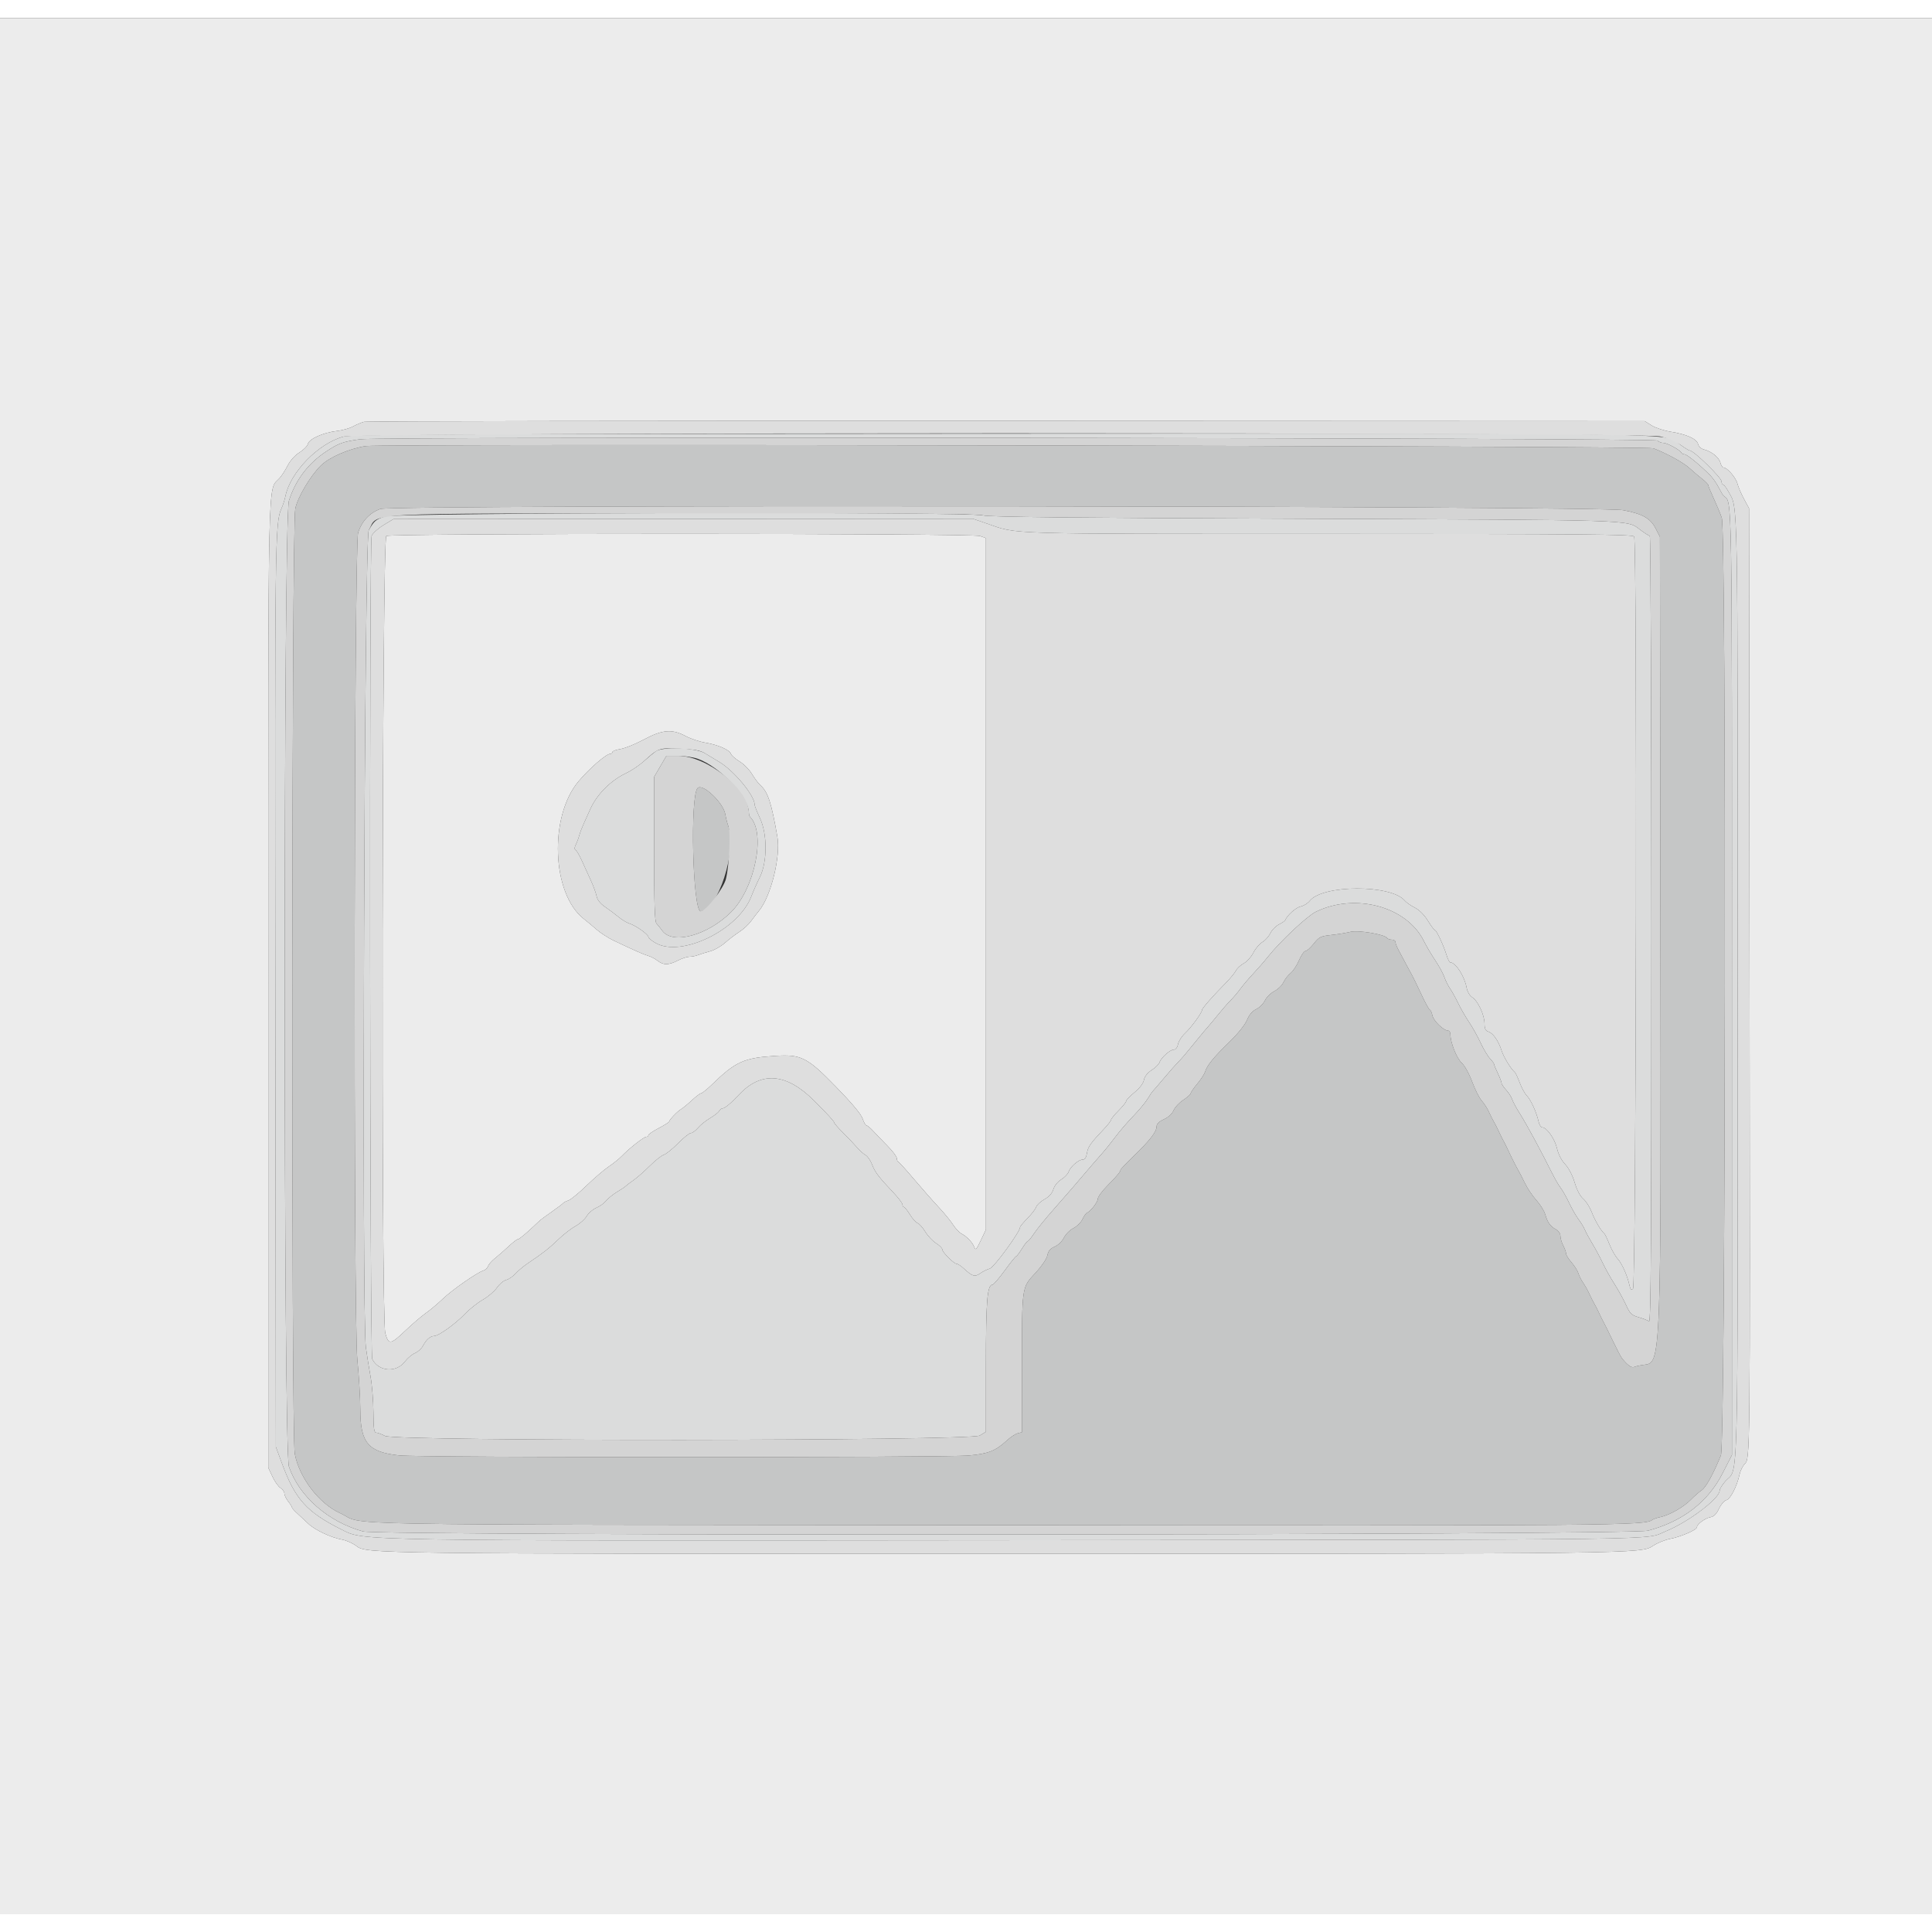 <svg id="svg" version="1.1" xmlns="http://www.w3.org/2000/svg" xmlns:xlink="http://www.w3.org/1999/xlink" width="60px" height="60px" viewBox="0, 0, 400,392.453"><rect x="0" y="0" width="400" height="392.453" fill="#333333" stroke="none"/><g id="svgg"><path id="path0" d="M75.761 88.575 C 72.293 89.104,68.128 90.912,66.403 92.637 C 64.176 94.864,61.567 99.292,61.131 101.587 C 60.384 105.508,60.289 293.318,61.031 297.230 C 61.969 302.174,66.055 307.529,70.387 309.494 C 76.183 312.122,62.004 311.861,206.281 311.997 C 335.684 312.119,340.555 312.080,342.100 310.893 C 342.316 310.727,343.067 310.468,343.769 310.318 C 345.669 309.912,348.602 308.240,350.077 306.721 C 350.794 305.983,351.797 305.106,352.306 304.773 C 353.183 304.198,354.690 301.466,356.294 297.547 C 357.266 295.172,357.442 106.236,356.475 103.435 C 356.177 102.571,355.426 100.768,354.807 99.428 C 354.187 98.087,353.678 96.851,353.677 96.680 C 353.675 96.509,353.110 95.927,352.422 95.388 C 351.733 94.848,350.561 93.851,349.816 93.173 C 348.495 91.970,345.065 90.084,342.296 89.037 C 341.011 88.552,78.893 88.096,75.761 88.575 M336.068 101.854 C 340.039 102.602,341.690 103.525,342.758 105.594 L 343.670 107.360 343.780 187.046 C 343.907 279.170,343.937 278.364,340.334 278.803 C 339.578 278.895,338.689 279.091,338.357 279.240 C 337.800 279.489,336.957 278.896,335.808 277.448 C 335.585 277.167,334.728 275.525,333.903 273.798 C 333.078 272.071,332.250 270.393,332.061 270.069 C 331.873 269.745,331.435 268.862,331.087 268.106 C 330.739 267.350,330.289 266.467,330.087 266.143 C 329.885 265.819,329.438 264.936,329.093 264.181 C 328.749 263.425,328.158 262.365,327.779 261.825 C 327.400 261.286,326.955 260.402,326.790 259.863 C 326.624 259.323,325.983 258.301,325.364 257.592 C 324.746 256.883,324.239 256.064,324.239 255.772 C 324.239 255.480,323.976 254.736,323.653 254.117 C 323.331 253.499,323.066 252.602,323.064 252.124 C 323.063 251.625,322.685 251.054,322.179 250.784 C 320.995 250.153,320.405 249.341,319.935 247.694 C 319.719 246.938,318.899 245.613,318.112 244.750 C 317.326 243.886,316.255 242.296,315.733 241.217 C 315.211 240.137,314.620 238.989,314.419 238.665 C 314.048 238.066,312.873 235.731,312.049 233.955 C 311.799 233.415,311.441 232.709,311.254 232.385 C 311.068 232.061,310.630 231.178,310.282 230.422 C 309.935 229.666,309.485 228.783,309.282 228.459 C 309.080 228.135,308.637 227.252,308.297 226.497 C 307.958 225.741,307.278 224.681,306.787 224.141 C 306.297 223.602,305.403 221.835,304.801 220.216 C 304.177 218.536,303.246 216.850,302.633 216.290 C 301.593 215.341,300.294 212.084,300.294 210.427 C 300.294 209.982,300.090 209.617,299.841 209.617 C 298.897 209.617,296.818 207.625,296.566 206.482 C 296.423 205.831,296.184 205.299,296.034 205.299 C 295.884 205.299,295.084 203.842,294.255 202.061 C 293.427 200.280,292.593 198.557,292.401 198.234 C 292.210 197.910,291.636 196.850,291.127 195.878 C 290.617 194.907,289.911 193.582,289.558 192.934 C 289.204 192.287,288.914 191.536,288.913 191.266 C 288.912 190.996,288.568 190.775,288.149 190.775 C 287.730 190.775,287.289 190.616,287.169 190.422 C 286.711 189.681,281.178 188.751,279.612 189.152 C 278.789 189.363,277.013 189.655,275.665 189.801 C 273.418 190.045,273.114 190.194,272.001 191.599 C 271.334 192.441,270.559 193.131,270.280 193.131 C 270.001 193.131,269.399 194.000,268.941 195.063 C 268.484 196.126,267.697 197.320,267.193 197.717 C 266.689 198.114,266.025 198.966,265.719 199.612 C 265.412 200.257,264.561 201.084,263.829 201.450 C 263.096 201.816,262.227 202.673,261.897 203.354 C 261.567 204.035,260.750 204.852,260.082 205.171 C 259.274 205.557,258.636 206.308,258.178 207.416 C 257.758 208.431,256.307 210.231,254.456 212.032 C 251.212 215.189,249.932 216.768,249.492 218.154 C 249.340 218.631,248.609 219.748,247.866 220.637 C 247.124 221.526,246.516 222.410,246.516 222.603 C 246.516 222.795,245.826 223.409,244.982 223.968 C 244.138 224.526,243.236 225.495,242.976 226.121 C 242.686 226.822,241.924 227.526,240.988 227.957 C 239.954 228.433,239.467 228.913,239.461 229.463 C 239.447 230.563,238.082 232.326,234.778 235.515 C 233.246 236.993,231.992 238.315,231.992 238.451 C 231.992 238.817,231.230 239.726,229.146 241.847 C 228.121 242.890,227.282 244.061,227.282 244.447 C 227.282 245.116,225.759 247.066,225.008 247.360 C 224.814 247.436,224.407 248.027,224.104 248.675 C 223.800 249.323,222.963 250.147,222.243 250.506 C 221.523 250.866,220.640 251.749,220.281 252.469 C 219.909 253.213,219.079 254.020,218.356 254.338 C 217.430 254.745,217.023 255.227,216.857 256.112 C 216.721 256.838,215.712 258.325,214.352 259.803 C 211.507 262.897,211.588 262.318,211.583 279.545 L 211.580 292.751 210.697 292.982 C 210.211 293.110,209.188 293.791,208.423 294.497 C 206.121 296.620,204.617 297.211,200.589 297.575 C 195.509 298.033,87.071 298.021,82.703 297.561 C 76.247 296.882,74.615 294.983,74.597 288.126 C 74.590 285.643,74.313 280.962,73.980 277.723 C 73.149 269.623,73.304 109.182,74.145 106.514 C 74.891 104.149,76.517 102.409,78.742 101.597 C 81.215 100.693,331.232 100.944,336.068 101.854 M144.441 159.386 C 142.824 161.003,143.414 184.887,145.070 184.887 C 148.553 184.887,152.668 172.223,150.793 167.271 C 150.578 166.705,150.298 165.606,150.170 164.828 C 149.777 162.438,145.475 158.352,144.441 159.386 " stroke="none" fill="#c5c6c6" fill-rule="evenodd"></path><path id="path1" d="M71.112 86.627 C 65.932 88.013,60.093 94.004,59.092 98.962 C 58.944 99.695,58.577 100.838,58.277 101.501 C 56.933 104.477,56.897 107.313,57.007 201.963 L 57.115 295.780 58.380 299.213 C 61.121 306.656,63.492 309.287,70.713 312.902 C 75.494 315.296,71.652 315.235,210.899 315.110 C 349.926 314.984,340.300 315.116,344.848 313.272 C 349.542 311.368,356.035 306.469,356.035 304.830 C 356.035 304.510,356.557 303.653,357.195 302.926 C 359.991 299.742,359.764 308.775,359.764 200.589 C 359.764 96.443,359.862 101.700,357.869 98.037 C 357.429 97.228,356.924 96.565,356.748 96.565 C 356.572 96.565,356.428 96.274,356.428 95.918 C 356.428 95.130,350.656 89.500,349.849 89.500 C 349.666 89.500,348.813 88.982,347.954 88.350 C 344.472 85.790,354.846 85.962,207.140 86.016 C 92.395 86.059,72.909 86.147,71.112 86.627 M343.140 87.439 C 343.410 87.709,343.972 87.929,344.389 87.929 C 345.169 87.929,347.886 89.418,348.119 89.973 C 348.191 90.145,348.482 90.285,348.766 90.285 C 349.255 90.285,351.898 92.448,354.060 94.620 C 354.606 95.169,355.407 96.317,355.839 97.171 C 356.271 98.025,356.745 98.816,356.892 98.927 C 358.654 100.263,358.587 96.236,358.587 200.244 L 358.587 297.445 356.638 301.268 C 353.616 307.197,348.375 311.225,341.195 313.137 C 337.624 314.088,78.605 314.243,75.172 313.296 C 67.946 311.304,61.968 306.086,59.825 299.902 C 58.658 296.532,58.653 103.602,59.820 99.904 C 61.160 95.660,63.805 92.156,67.508 89.719 C 70.173 87.965,70.988 87.671,74.583 87.165 C 78.537 86.609,342.579 86.878,343.140 87.439 M79.689 103.159 C 77.736 103.830,77.483 104.045,76.349 106.004 C 75.440 107.574,74.869 268.756,75.749 275.172 C 75.972 276.791,76.409 279.529,76.721 281.256 C 77.034 282.983,77.298 286.295,77.310 288.616 C 77.326 291.881,77.450 292.836,77.859 292.836 C 78.150 292.836,78.989 293.145,79.724 293.523 C 81.936 294.660,200.961 294.579,202.846 293.438 L 204.122 292.667 204.122 279.006 C 204.122 265.515,204.389 262.238,205.493 262.207 C 205.710 262.201,206.850 260.876,208.026 259.263 C 209.201 257.650,210.264 256.330,210.386 256.330 C 210.509 256.330,211.046 255.623,211.580 254.760 C 212.114 253.896,212.662 253.189,212.798 253.189 C 212.934 253.189,213.524 252.466,214.109 251.583 C 214.694 250.699,216.528 248.444,218.185 246.571 C 220.843 243.567,222.868 241.223,226.144 237.359 C 226.662 236.748,227.588 235.688,228.202 235.004 C 228.816 234.319,230.044 232.791,230.930 231.609 C 231.816 230.426,233.488 228.483,234.646 227.291 C 235.805 226.098,237.129 224.504,237.590 223.749 C 238.051 222.993,238.525 222.287,238.645 222.179 C 238.764 222.071,239.827 220.834,241.006 219.431 C 242.186 218.027,243.511 216.524,243.950 216.091 C 244.713 215.339,245.452 214.465,248.227 211.039 C 248.905 210.202,249.725 209.228,250.049 208.875 C 250.373 208.523,251.344 207.356,252.208 206.283 C 253.072 205.211,254.228 203.888,254.779 203.344 C 255.329 202.800,256.244 201.721,256.811 200.946 C 257.379 200.171,258.579 198.758,259.478 197.806 C 260.377 196.854,261.746 195.280,262.520 194.308 C 265.077 191.100,270.632 185.883,272.426 185.005 C 280.565 181.020,291.239 183.895,294.778 191.025 C 295.299 192.075,296.375 193.906,297.170 195.093 C 297.964 196.281,298.809 197.834,299.047 198.545 C 299.286 199.257,299.813 200.316,300.219 200.901 C 300.625 201.485,301.379 202.846,301.895 203.925 C 302.412 205.005,303.428 206.771,304.155 207.851 C 304.881 208.930,305.965 210.873,306.563 212.169 C 307.162 213.464,308.027 214.914,308.487 215.391 C 308.947 215.868,309.329 216.398,309.336 216.568 C 309.344 216.739,309.691 217.586,310.108 218.449 C 310.525 219.313,310.872 220.215,310.880 220.453 C 310.887 220.691,311.321 221.348,311.844 221.912 C 312.367 222.477,312.921 223.342,313.076 223.834 C 313.231 224.327,313.948 225.656,314.670 226.788 C 316.002 228.877,319.093 234.583,321.210 238.862 C 321.851 240.157,322.702 241.633,323.102 242.142 C 323.502 242.651,324.301 244.064,324.876 245.282 C 325.452 246.501,326.327 248.028,326.821 248.677 C 327.314 249.326,327.902 250.297,328.127 250.836 C 328.351 251.375,329.067 252.699,329.717 253.778 C 330.367 254.858,331.324 256.647,331.844 257.753 C 332.364 258.860,333.441 260.784,334.237 262.029 C 335.033 263.274,336.115 265.232,336.640 266.381 C 337.485 268.228,337.788 268.525,339.259 268.946 C 340.174 269.207,341.143 269.588,341.413 269.793 C 341.805 270.090,341.904 253.801,341.904 188.664 C 341.904 143.718,341.753 107.164,341.568 107.164 C 341.383 107.164,340.456 106.573,339.507 105.852 C 336.834 103.818,339.063 103.889,270.265 103.634 C 222.191 103.456,204.691 103.272,203.533 102.933 C 200.851 102.146,82.003 102.363,79.689 103.159 M204.252 104.598 C 210.919 106.889,206.677 106.759,275.026 106.766 C 327.570 106.770,337.955 106.859,338.326 107.306 C 338.983 108.098,338.758 262.380,338.098 263.040 C 337.735 263.404,337.572 263.254,337.375 262.373 C 336.903 260.261,335.824 257.837,334.912 256.838 C 334.413 256.292,333.649 254.940,333.213 253.834 C 332.777 252.728,332.302 251.733,332.157 251.623 C 331.507 251.129,330.198 248.906,329.546 247.188 C 329.153 246.155,328.369 244.918,327.804 244.441 C 327.155 243.893,326.495 242.644,326.017 241.063 C 325.557 239.540,324.779 238.044,324.037 237.258 C 323.274 236.449,322.642 235.217,322.357 233.983 C 321.902 232.008,320.233 229.637,319.299 229.637 C 319.028 229.637,318.682 229.070,318.529 228.377 C 318.117 226.500,316.927 223.894,316.107 223.074 C 315.709 222.677,315.052 221.473,314.646 220.400 C 314.241 219.327,313.795 218.361,313.656 218.253 C 312.884 217.654,311.316 215.098,310.887 213.739 C 310.255 211.737,309.126 210.125,308.135 209.810 C 307.559 209.627,307.360 209.214,307.360 208.195 C 307.360 206.408,306.022 203.507,304.841 202.733 C 304.271 202.359,303.802 201.561,303.638 200.682 C 303.188 198.286,301.370 195.486,300.265 195.486 C 300.099 195.486,299.759 194.823,299.510 194.014 C 298.882 191.970,297.416 188.813,297.095 188.813 C 296.949 188.813,296.289 187.936,295.630 186.864 C 294.875 185.637,293.872 184.631,292.920 184.145 C 292.090 183.721,291.159 183.072,290.853 182.703 C 288.048 179.323,273.827 179.358,271.158 182.751 C 270.770 183.245,269.929 183.764,269.289 183.905 C 268.304 184.121,266.552 185.668,266.083 186.737 C 266.008 186.907,265.417 187.313,264.769 187.639 C 264.122 187.965,263.327 188.782,263.003 189.453 C 262.679 190.125,261.939 190.948,261.359 191.281 C 260.779 191.615,259.938 192.606,259.491 193.483 C 259.043 194.360,258.154 195.347,257.515 195.678 C 256.876 196.009,256.151 196.675,255.903 197.158 C 255.656 197.642,254.758 198.744,253.908 199.607 C 251.095 202.466,248.871 204.990,248.871 205.324 C 248.871 205.890,246.619 208.976,245.342 210.160 C 244.670 210.783,244.019 211.799,243.895 212.417 C 243.758 213.106,243.421 213.543,243.028 213.543 C 242.254 213.543,240.386 215.207,240.068 216.180 C 239.942 216.565,239.217 217.282,238.455 217.774 C 237.562 218.352,236.989 219.079,236.839 219.826 C 236.695 220.548,235.960 221.515,234.889 222.393 C 233.943 223.167,233.170 223.973,233.170 224.183 C 233.170 224.393,232.463 225.278,231.600 226.150 C 230.736 227.023,230.029 227.892,230.029 228.081 C 230.029 228.271,229.367 229.124,228.557 229.977 C 225.768 232.917,225.256 233.644,225.040 234.975 C 224.892 235.890,224.612 236.310,224.151 236.310 C 223.301 236.310,221.561 237.829,221.228 238.862 C 221.089 239.293,220.407 240.001,219.712 240.434 C 218.973 240.894,218.298 241.735,218.083 242.463 C 217.840 243.287,217.220 243.984,216.241 244.534 C 215.429 244.990,214.656 245.708,214.522 246.130 C 214.388 246.551,213.583 247.598,212.733 248.457 C 211.883 249.316,211.187 250.155,211.187 250.323 C 211.187 251.268,205.788 258.649,204.931 258.876 C 204.404 259.016,203.515 259.456,202.956 259.854 C 201.832 260.655,201.324 260.506,199.548 258.861 C 198.978 258.332,198.325 257.900,198.097 257.900 C 197.514 257.900,195.093 255.491,195.093 254.911 C 195.093 254.647,194.519 254.074,193.817 253.637 C 193.116 253.200,192.102 252.125,191.564 251.246 C 191.026 250.368,190.310 249.562,189.973 249.455 C 189.636 249.348,188.928 248.559,188.400 247.703 C 187.871 246.846,187.306 246.140,187.144 246.134 C 186.982 246.128,186.850 245.898,186.850 245.623 C 186.850 245.348,186.011 244.238,184.985 243.156 C 181.905 239.906,181.165 238.934,180.559 237.334 C 180.241 236.494,179.627 235.611,179.195 235.372 C 178.763 235.132,177.969 234.419,177.429 233.786 C 176.889 233.154,175.608 231.805,174.583 230.790 C 173.557 229.774,172.718 228.810,172.718 228.648 C 172.718 228.407,171.337 226.902,168.597 224.158 C 162.827 218.381,157.649 217.945,153.025 222.845 C 151.279 224.695,150.055 225.711,149.573 225.711 C 149.371 225.711,149.064 225.958,148.891 226.260 C 148.718 226.561,147.870 227.221,147.007 227.727 C 146.143 228.232,145.024 229.133,144.519 229.730 C 144.014 230.326,143.347 230.815,143.038 230.815 C 142.728 230.815,141.541 231.763,140.400 232.923 C 139.259 234.083,137.926 235.159,137.438 235.313 C 136.951 235.468,135.636 236.508,134.517 237.625 C 133.398 238.742,131.865 240.087,131.109 240.614 C 130.353 241.141,129.647 241.678,129.539 241.808 C 129.431 241.937,128.636 242.470,127.772 242.991 C 126.909 243.513,125.877 244.347,125.479 244.845 C 125.081 245.343,124.174 245.994,123.463 246.291 C 122.752 246.588,121.857 247.362,121.474 248.010 C 121.091 248.659,120.055 249.584,119.172 250.065 C 118.289 250.546,116.683 251.790,115.604 252.829 C 113.657 254.702,112.351 255.726,109.323 257.749 C 108.459 258.326,107.307 259.289,106.763 259.889 C 106.219 260.489,105.333 261.091,104.795 261.226 C 104.256 261.361,103.398 262.081,102.888 262.826 C 102.377 263.571,101.055 264.700,99.949 265.333 C 98.844 265.967,97.156 267.309,96.200 268.315 C 94.279 270.334,90.823 272.810,89.897 272.829 C 89.086 272.846,88.232 273.592,87.582 274.851 C 87.284 275.431,86.540 276.112,85.929 276.365 C 85.319 276.618,84.363 277.422,83.807 278.152 C 82.016 280.499,78.352 280.199,77.069 277.601 C 76.565 276.579,76.442 108.360,76.945 107.164 C 77.171 106.624,78.278 105.624,79.405 104.941 L 81.452 103.700 141.445 103.666 L 201.438 103.631 204.252 104.598 M135.819 151.755 C 135.280 152.133,134.107 153.104,133.213 153.913 C 132.320 154.721,130.640 155.831,129.481 156.379 C 126.458 157.809,123.546 160.749,122.239 163.690 C 121.903 164.446,121.305 165.770,120.909 166.634 C 120.514 167.498,120.075 168.646,119.933 169.185 C 119.792 169.725,119.474 170.576,119.228 171.076 C 118.911 171.720,118.903 172.063,119.202 172.253 C 119.435 172.401,120.017 173.405,120.496 174.485 C 120.976 175.564,121.797 177.372,122.322 178.502 C 122.846 179.632,123.383 181.095,123.514 181.752 C 123.675 182.556,124.264 183.297,125.313 184.015 C 126.170 184.603,127.428 185.545,128.107 186.110 C 128.787 186.675,129.784 187.272,130.324 187.438 C 131.624 187.837,134.230 189.684,134.241 190.212 C 134.245 190.442,134.936 191.017,135.775 191.488 C 141.121 194.493,152.916 188.737,155.542 181.841 C 155.932 180.818,156.732 179.009,157.321 177.821 C 158.897 174.641,158.892 168.865,157.311 165.544 C 156.717 164.296,156.232 163.057,156.232 162.790 C 156.232 160.955,152.040 155.876,149.004 154.032 C 147.974 153.407,146.574 152.559,145.892 152.149 C 144.063 151.049,137.208 150.780,135.819 151.755 M144.406 153.308 C 149.023 154.916,155.030 161.237,155.050 164.508 C 155.052 164.850,155.168 165.244,155.308 165.383 C 158.593 168.668,156.309 180.116,151.388 185.037 C 146.536 189.889,139.251 191.874,137.119 188.924 C 136.728 188.383,136.187 187.708,135.918 187.423 C 135.543 187.028,135.427 183.386,135.427 171.993 L 135.427 157.079 136.703 154.897 L 137.978 152.714 140.334 152.712 C 141.629 152.711,143.462 152.979,144.406 153.308 " stroke="none" fill="#dbdcdc" fill-rule="evenodd"></path><path id="path2" d="M0.000 196.271 L 0.000 392.542 200.000 392.542 L 400.000 392.542 400.000 196.271 L 400.000 0.000 200.000 0.000 L 0.000 0.000 0.000 196.271 M341.962 84.314 C 342.750 84.808,344.517 85.391,345.888 85.610 C 349.187 86.135,351.295 87.087,351.568 88.173 C 351.696 88.682,352.206 89.145,352.807 89.295 C 354.365 89.686,355.920 90.949,356.195 92.047 C 356.331 92.589,356.630 93.032,356.858 93.032 C 357.600 93.032,359.427 95.163,359.720 96.370 C 359.877 97.017,360.481 98.430,361.062 99.509 L 362.120 101.472 362.232 198.822 C 362.349 300.098,362.369 298.097,361.179 299.375 C 360.775 299.809,360.314 300.767,360.154 301.505 C 359.623 303.952,358.268 306.591,357.428 306.809 C 356.986 306.925,356.297 307.722,355.896 308.581 C 355.365 309.723,354.869 310.204,354.059 310.366 C 352.943 310.589,351.325 311.814,351.325 312.435 C 351.325 312.955,347.945 314.417,345.810 314.822 C 344.752 315.023,343.175 315.657,342.306 316.232 C 339.747 317.926,340.551 317.916,207.655 317.920 C 75.759 317.924,75.914 317.926,73.739 316.275 C 73.016 315.726,71.717 315.149,70.854 314.992 C 68.535 314.571,65.205 313.004,63.824 311.684 C 63.156 311.047,62.125 310.086,61.531 309.550 C 60.937 309.014,60.451 308.462,60.451 308.324 C 60.451 308.186,60.098 307.624,59.666 307.075 C 59.235 306.526,58.881 305.790,58.881 305.439 C 58.881 305.088,58.519 304.575,58.075 304.298 C 57.632 304.021,56.881 302.963,56.407 301.946 L 55.545 300.098 55.545 200.589 C 55.545 90.573,55.381 98.002,57.868 95.235 C 58.317 94.736,59.086 93.545,59.576 92.590 C 60.111 91.548,61.084 90.472,62.007 89.901 C 62.853 89.378,63.639 88.579,63.753 88.126 C 64.013 87.089,66.976 85.770,69.753 85.455 C 70.875 85.328,72.377 84.905,73.090 84.516 C 73.803 84.126,74.828 83.696,75.368 83.558 C 75.908 83.421,135.790 83.333,208.440 83.362 L 340.530 83.415 341.962 84.314 M79.980 107.195 C 79.103 107.706,78.892 268.949,79.764 272.210 C 80.430 274.700,80.847 274.656,83.870 271.773 C 85.347 270.365,87.271 268.714,88.146 268.105 C 89.020 267.496,90.610 266.163,91.679 265.141 C 93.658 263.249,98.747 259.703,100.097 259.274 C 100.507 259.144,100.938 258.737,101.055 258.370 C 101.171 258.003,101.824 257.261,102.506 256.722 C 103.188 256.182,104.448 255.079,105.306 254.269 C 106.164 253.459,107.032 252.797,107.234 252.797 C 107.539 252.797,109.203 251.376,111.634 249.041 C 111.874 248.810,113.042 247.943,114.230 247.114 C 115.417 246.286,116.477 245.483,116.585 245.330 C 116.693 245.177,117.176 244.928,117.660 244.778 C 118.143 244.627,119.821 243.258,121.389 241.736 C 122.957 240.214,125.034 238.432,126.006 237.776 C 126.977 237.120,128.214 236.124,128.754 235.562 C 130.285 233.968,133.301 231.600,133.799 231.600 C 134.047 231.600,134.249 231.445,134.249 231.255 C 134.249 231.066,135.220 230.403,136.407 229.783 C 137.594 229.163,138.566 228.549,138.566 228.418 C 138.568 228.069,140.278 226.285,141.008 225.872 C 141.355 225.676,142.353 224.853,143.226 224.043 C 144.099 223.234,144.979 222.571,145.181 222.571 C 145.383 222.571,146.412 221.732,147.468 220.707 C 152.301 216.015,154.022 215.242,160.544 214.835 C 165.895 214.501,167.140 215.137,173.065 221.224 C 176.405 224.655,178.289 226.907,178.595 227.836 C 178.851 228.611,179.212 229.244,179.397 229.244 C 179.583 229.244,180.232 229.786,180.839 230.449 C 181.446 231.111,182.782 232.502,183.808 233.540 C 184.833 234.578,185.672 235.699,185.672 236.032 C 185.672 236.365,185.814 236.696,185.988 236.768 C 186.161 236.840,187.649 238.489,189.293 240.432 C 190.938 242.375,193.197 244.936,194.312 246.124 C 195.428 247.311,196.764 248.937,197.281 249.738 C 197.799 250.538,198.591 251.391,199.043 251.632 C 200.190 252.246,201.359 253.473,201.716 254.439 C 201.976 255.142,202.164 254.948,203.070 253.034 L 204.122 250.813 204.122 179.223 L 204.122 107.633 202.885 107.202 C 201.213 106.619,80.981 106.613,79.980 107.195 M141.931 148.612 C 142.982 149.170,144.787 149.781,145.943 149.969 C 148.559 150.395,151.060 151.473,151.318 152.286 C 151.426 152.624,152.236 153.342,153.120 153.880 C 154.003 154.418,155.155 155.582,155.679 156.468 C 156.202 157.354,156.997 158.410,157.443 158.814 C 158.994 160.217,159.716 162.413,160.945 169.470 C 161.658 173.563,159.614 181.811,157.152 184.779 C 156.754 185.259,156.003 186.234,155.484 186.946 C 154.965 187.658,153.877 188.659,153.067 189.171 C 152.256 189.684,150.922 190.699,150.102 191.429 C 149.282 192.158,147.897 192.945,147.024 193.178 C 146.151 193.411,145.031 193.761,144.535 193.955 C 144.039 194.149,143.237 194.308,142.753 194.308 C 142.270 194.308,141.181 194.661,140.334 195.093 C 138.417 196.071,137.367 196.084,136.167 195.147 C 135.652 194.745,134.789 194.289,134.249 194.134 C 133.297 193.860,131.347 193.000,127.085 190.973 C 125.952 190.434,124.369 189.418,123.567 188.716 C 122.766 188.013,121.558 187.009,120.884 186.485 C 114.227 181.304,113.621 165.268,119.806 157.961 C 122.074 155.282,125.513 152.306,126.341 152.306 C 126.588 152.306,126.791 152.140,126.791 151.938 C 126.791 151.735,127.542 151.452,128.459 151.308 C 129.377 151.164,131.541 150.288,133.268 149.361 C 137.151 147.277,139.104 147.108,141.931 148.612 " stroke="none" fill="#ececec" fill-rule="evenodd"></path><path id="path3" d="M75.368 83.558 C 74.828 83.696,73.803 84.126,73.090 84.516 C 72.377 84.905,70.875 85.328,69.753 85.455 C 66.976 85.770,64.013 87.089,63.753 88.126 C 63.639 88.579,62.853 89.378,62.007 89.901 C 61.084 90.472,60.111 91.548,59.576 92.590 C 59.086 93.545,58.317 94.736,57.868 95.235 C 55.381 98.002,55.545 90.573,55.545 200.589 L 55.545 300.098 56.407 301.946 C 56.881 302.963,57.632 304.021,58.075 304.298 C 58.519 304.575,58.881 305.088,58.881 305.439 C 58.881 305.790,59.235 306.526,59.666 307.075 C 60.098 307.624,60.451 308.186,60.451 308.324 C 60.451 308.462,60.937 309.014,61.531 309.550 C 62.125 310.086,63.156 311.047,63.824 311.684 C 65.205 313.004,68.535 314.571,70.854 314.992 C 71.717 315.149,73.016 315.726,73.739 316.275 C 75.914 317.926,75.759 317.924,207.655 317.920 C 340.551 317.916,339.747 317.926,342.306 316.232 C 343.175 315.657,344.752 315.023,345.810 314.822 C 347.945 314.417,351.325 312.955,351.325 312.435 C 351.325 311.814,352.943 310.589,354.059 310.366 C 354.869 310.204,355.365 309.723,355.896 308.581 C 356.297 307.722,356.986 306.925,357.428 306.809 C 358.268 306.591,359.623 303.952,360.154 301.505 C 360.314 300.767,360.775 299.809,361.179 299.375 C 362.369 298.097,362.349 300.098,362.232 198.822 L 362.120 101.472 361.062 99.509 C 360.481 98.430,359.877 97.017,359.720 96.370 C 359.427 95.163,357.600 93.032,356.858 93.032 C 356.630 93.032,356.331 92.589,356.195 92.047 C 355.920 90.949,354.365 89.686,352.807 89.295 C 352.206 89.145,351.696 88.682,351.568 88.173 C 351.295 87.087,349.187 86.135,345.888 85.610 C 344.517 85.391,342.750 84.808,341.962 84.314 L 340.530 83.415 208.440 83.362 C 135.790 83.333,75.908 83.421,75.368 83.558 M343.730 86.584 C 345.286 86.944,347.040 87.678,347.954 88.350 C 348.813 88.982,349.666 89.500,349.849 89.500 C 350.656 89.500,356.428 95.130,356.428 95.918 C 356.428 96.274,356.572 96.565,356.748 96.565 C 356.924 96.565,357.429 97.228,357.869 98.037 C 359.862 101.700,359.764 96.443,359.764 200.589 C 359.764 308.775,359.991 299.742,357.195 302.926 C 356.557 303.653,356.035 304.510,356.035 304.830 C 356.035 306.469,349.542 311.368,344.848 313.272 C 340.300 315.116,349.926 314.984,210.899 315.110 C 71.652 315.235,75.494 315.296,70.713 312.902 C 63.492 309.287,61.121 306.656,58.380 299.213 L 57.115 295.780 57.007 201.963 C 56.897 107.313,56.933 104.477,58.277 101.501 C 58.577 100.838,58.944 99.695,59.092 98.962 C 60.093 94.004,65.932 88.013,71.112 86.627 C 74.455 85.733,339.879 85.690,343.730 86.584 M79.405 104.941 C 78.278 105.624,77.171 106.624,76.945 107.164 C 76.442 108.360,76.565 276.579,77.069 277.601 C 78.352 280.199,82.016 280.499,83.807 278.152 C 84.363 277.422,85.319 276.618,85.929 276.365 C 86.540 276.112,87.284 275.431,87.582 274.851 C 88.232 273.592,89.086 272.846,89.897 272.829 C 90.823 272.810,94.279 270.334,96.200 268.315 C 97.156 267.309,98.844 265.967,99.949 265.333 C 101.055 264.700,102.377 263.571,102.888 262.826 C 103.398 262.081,104.256 261.361,104.795 261.226 C 105.333 261.091,106.219 260.489,106.763 259.889 C 107.307 259.289,108.459 258.326,109.323 257.749 C 112.351 255.726,113.657 254.702,115.604 252.829 C 116.683 251.790,118.289 250.546,119.172 250.065 C 120.055 249.584,121.091 248.659,121.474 248.010 C 121.857 247.362,122.752 246.588,123.463 246.291 C 124.174 245.994,125.081 245.343,125.479 244.845 C 125.877 244.347,126.909 243.513,127.772 242.991 C 128.636 242.470,129.431 241.937,129.539 241.808 C 129.647 241.678,130.353 241.141,131.109 240.614 C 131.865 240.087,133.398 238.742,134.517 237.625 C 135.636 236.508,136.951 235.468,137.438 235.313 C 137.926 235.159,139.259 234.083,140.400 232.923 C 141.541 231.763,142.728 230.815,143.038 230.815 C 143.347 230.815,144.014 230.326,144.519 229.730 C 145.024 229.133,146.143 228.232,147.007 227.727 C 147.870 227.221,148.718 226.561,148.891 226.260 C 149.064 225.958,149.371 225.711,149.573 225.711 C 150.055 225.711,151.279 224.695,153.025 222.845 C 157.649 217.945,162.827 218.381,168.597 224.158 C 171.337 226.902,172.718 228.407,172.718 228.648 C 172.718 228.810,173.557 229.774,174.583 230.790 C 175.608 231.805,176.889 233.154,177.429 233.786 C 177.969 234.419,178.763 235.132,179.195 235.372 C 179.627 235.611,180.241 236.494,180.559 237.334 C 181.165 238.934,181.905 239.906,184.985 243.156 C 186.011 244.238,186.850 245.348,186.850 245.623 C 186.850 245.898,186.982 246.128,187.144 246.134 C 187.306 246.140,187.871 246.846,188.400 247.703 C 188.928 248.559,189.636 249.348,189.973 249.455 C 190.310 249.562,191.026 250.368,191.564 251.246 C 192.102 252.125,193.116 253.200,193.817 253.637 C 194.519 254.074,195.093 254.647,195.093 254.911 C 195.093 255.491,197.514 257.900,198.097 257.900 C 198.325 257.900,198.978 258.332,199.548 258.861 C 201.324 260.506,201.832 260.655,202.956 259.854 C 203.515 259.456,204.404 259.016,204.931 258.876 C 205.788 258.649,211.187 251.268,211.187 250.323 C 211.187 250.155,211.883 249.316,212.733 248.457 C 213.583 247.598,214.388 246.551,214.522 246.130 C 214.656 245.708,215.429 244.990,216.241 244.534 C 217.220 243.984,217.840 243.287,218.083 242.463 C 218.298 241.735,218.973 240.894,219.712 240.434 C 220.407 240.001,221.089 239.293,221.228 238.862 C 221.561 237.829,223.301 236.310,224.151 236.310 C 224.612 236.310,224.892 235.890,225.040 234.975 C 225.256 233.644,225.768 232.917,228.557 229.977 C 229.367 229.124,230.029 228.271,230.029 228.081 C 230.029 227.892,230.736 227.023,231.600 226.150 C 232.463 225.278,233.170 224.393,233.170 224.183 C 233.170 223.973,233.943 223.167,234.889 222.393 C 235.960 221.515,236.695 220.548,236.839 219.826 C 236.989 219.079,237.562 218.352,238.455 217.774 C 239.217 217.282,239.942 216.565,240.068 216.180 C 240.386 215.207,242.254 213.543,243.028 213.543 C 243.421 213.543,243.758 213.106,243.895 212.417 C 244.019 211.799,244.670 210.783,245.342 210.160 C 246.619 208.976,248.871 205.890,248.871 205.324 C 248.871 204.990,251.095 202.466,253.908 199.607 C 254.758 198.744,255.656 197.642,255.903 197.158 C 256.151 196.675,256.876 196.009,257.515 195.678 C 258.154 195.347,259.043 194.360,259.491 193.483 C 259.938 192.606,260.779 191.615,261.359 191.281 C 261.939 190.948,262.679 190.125,263.003 189.453 C 263.327 188.782,264.122 187.965,264.769 187.639 C 265.417 187.313,266.008 186.907,266.083 186.737 C 266.552 185.668,268.304 184.121,269.289 183.905 C 269.929 183.764,270.770 183.245,271.158 182.751 C 273.827 179.358,288.048 179.323,290.853 182.703 C 291.159 183.072,292.090 183.721,292.920 184.145 C 293.872 184.631,294.875 185.637,295.630 186.864 C 296.289 187.936,296.949 188.813,297.095 188.813 C 297.416 188.813,298.882 191.970,299.510 194.014 C 299.759 194.823,300.099 195.486,300.265 195.486 C 301.370 195.486,303.188 198.286,303.638 200.682 C 303.802 201.561,304.271 202.359,304.841 202.733 C 306.022 203.507,307.360 206.408,307.360 208.195 C 307.360 209.214,307.559 209.627,308.135 209.810 C 309.126 210.125,310.255 211.737,310.887 213.739 C 311.316 215.098,312.884 217.654,313.656 218.253 C 313.795 218.361,314.241 219.327,314.646 220.400 C 315.052 221.473,315.709 222.677,316.107 223.074 C 316.927 223.894,318.117 226.500,318.529 228.377 C 318.682 229.070,319.028 229.637,319.299 229.637 C 320.233 229.637,321.902 232.008,322.357 233.983 C 322.642 235.217,323.274 236.449,324.037 237.258 C 324.779 238.044,325.557 239.540,326.017 241.063 C 326.495 242.644,327.155 243.893,327.804 244.441 C 328.369 244.918,329.153 246.155,329.546 247.188 C 330.198 248.906,331.507 251.129,332.157 251.623 C 332.302 251.733,332.777 252.728,333.213 253.834 C 333.649 254.940,334.413 256.292,334.912 256.838 C 335.824 257.837,336.903 260.261,337.375 262.373 C 337.572 263.254,337.735 263.404,338.098 263.040 C 338.758 262.380,338.983 108.098,338.326 107.306 C 337.955 106.859,327.570 106.770,275.026 106.766 C 206.677 106.759,210.919 106.889,204.252 104.598 L 201.438 103.631 141.445 103.666 L 81.452 103.700 79.405 104.941 M202.885 107.202 L 204.122 107.633 204.122 179.223 L 204.122 250.813 203.070 253.034 C 202.164 254.948,201.976 255.142,201.716 254.439 C 201.359 253.473,200.190 252.246,199.043 251.632 C 198.591 251.391,197.799 250.538,197.281 249.738 C 196.764 248.937,195.428 247.311,194.312 246.124 C 193.197 244.936,190.938 242.375,189.293 240.432 C 187.649 238.489,186.161 236.840,185.988 236.768 C 185.814 236.696,185.672 236.365,185.672 236.032 C 185.672 235.699,184.833 234.578,183.808 233.540 C 182.782 232.502,181.446 231.111,180.839 230.449 C 180.232 229.786,179.583 229.244,179.397 229.244 C 179.212 229.244,178.851 228.611,178.595 227.836 C 178.289 226.907,176.405 224.655,173.065 221.224 C 167.140 215.137,165.895 214.501,160.544 214.835 C 154.022 215.242,152.301 216.015,147.468 220.707 C 146.412 221.732,145.383 222.571,145.181 222.571 C 144.979 222.571,144.099 223.234,143.226 224.043 C 142.353 224.853,141.355 225.676,141.008 225.872 C 140.278 226.285,138.568 228.069,138.566 228.418 C 138.566 228.549,137.594 229.163,136.407 229.783 C 135.220 230.403,134.249 231.066,134.249 231.255 C 134.249 231.445,134.047 231.600,133.799 231.600 C 133.301 231.600,130.285 233.968,128.754 235.562 C 128.214 236.124,126.977 237.120,126.006 237.776 C 125.034 238.432,122.957 240.214,121.389 241.736 C 119.821 243.258,118.143 244.627,117.660 244.778 C 117.176 244.928,116.693 245.177,116.585 245.330 C 116.477 245.483,115.417 246.286,114.230 247.114 C 113.042 247.943,111.874 248.810,111.634 249.041 C 109.203 251.376,107.539 252.797,107.234 252.797 C 107.032 252.797,106.164 253.459,105.306 254.269 C 104.448 255.079,103.188 256.182,102.506 256.722 C 101.824 257.261,101.171 258.003,101.055 258.370 C 100.938 258.737,100.507 259.144,100.097 259.274 C 98.747 259.703,93.658 263.249,91.679 265.141 C 90.610 266.163,89.020 267.496,88.146 268.105 C 87.271 268.714,85.347 270.365,83.870 271.773 C 80.847 274.656,80.430 274.700,79.764 272.210 C 78.892 268.949,79.103 107.706,79.980 107.195 C 80.981 106.613,201.213 106.619,202.885 107.202 M133.268 149.361 C 131.541 150.288,129.377 151.164,128.459 151.308 C 127.542 151.452,126.791 151.735,126.791 151.938 C 126.791 152.140,126.588 152.306,126.341 152.306 C 125.513 152.306,122.074 155.282,119.806 157.961 C 113.621 165.268,114.227 181.304,120.884 186.485 C 121.558 187.009,122.766 188.013,123.567 188.716 C 124.369 189.418,125.952 190.434,127.085 190.973 C 131.347 193.000,133.297 193.860,134.249 194.134 C 134.789 194.289,135.652 194.745,136.167 195.147 C 137.367 196.084,138.417 196.071,140.334 195.093 C 141.181 194.661,142.270 194.308,142.753 194.308 C 143.237 194.308,144.039 194.149,144.535 193.955 C 145.031 193.761,146.151 193.411,147.024 193.178 C 147.897 192.945,149.282 192.158,150.102 191.429 C 150.922 190.699,152.256 189.684,153.067 189.171 C 153.877 188.659,154.965 187.658,155.484 186.946 C 156.003 186.234,156.754 185.259,157.152 184.779 C 159.614 181.811,161.658 173.563,160.945 169.470 C 159.716 162.413,158.994 160.217,157.443 158.814 C 156.997 158.410,156.202 157.354,155.679 156.468 C 155.155 155.582,154.003 154.418,153.120 153.880 C 152.236 153.342,151.426 152.624,151.318 152.286 C 151.060 151.473,148.559 150.395,145.943 149.969 C 144.787 149.781,142.982 149.170,141.931 148.612 C 139.104 147.108,137.151 147.277,133.268 149.361 M145.892 152.149 C 146.574 152.559,147.974 153.407,149.004 154.032 C 152.040 155.876,156.232 160.955,156.232 162.790 C 156.232 163.057,156.717 164.296,157.311 165.544 C 158.892 168.865,158.897 174.641,157.321 177.821 C 156.732 179.009,155.932 180.818,155.542 181.841 C 152.916 188.737,141.121 194.493,135.775 191.488 C 134.936 191.017,134.245 190.442,134.241 190.212 C 134.230 189.684,131.624 187.837,130.324 187.438 C 129.784 187.272,128.787 186.675,128.107 186.110 C 127.428 185.545,126.170 184.603,125.313 184.015 C 124.264 183.297,123.675 182.556,123.514 181.752 C 123.383 181.095,122.846 179.632,122.322 178.502 C 121.797 177.372,120.976 175.564,120.496 174.485 C 120.017 173.405,119.435 172.401,119.202 172.253 C 118.903 172.063,118.911 171.720,119.228 171.076 C 119.474 170.576,119.792 169.725,119.933 169.185 C 120.075 168.646,120.514 167.498,120.909 166.634 C 121.305 165.770,121.903 164.446,122.239 163.690 C 123.546 160.749,126.458 157.809,129.481 156.379 C 130.640 155.831,132.320 154.721,133.213 153.913 C 136.365 151.062,136.401 151.049,140.726 151.234 C 143.664 151.360,144.964 151.590,145.892 152.149 " stroke="none" fill="#dedede" fill-rule="evenodd"></path><path id="path4" d="M74.583 87.165 C 70.988 87.671,70.173 87.965,67.508 89.719 C 63.805 92.156,61.160 95.660,59.820 99.904 C 58.653 103.602,58.658 296.532,59.825 299.902 C 61.968 306.086,67.946 311.304,75.172 313.296 C 78.605 314.243,337.624 314.088,341.195 313.137 C 348.375 311.225,353.616 307.197,356.638 301.268 L 358.587 297.445 358.587 200.244 C 358.587 96.236,358.654 100.263,356.892 98.927 C 356.745 98.816,356.271 98.025,355.839 97.171 C 355.407 96.317,354.606 95.169,354.060 94.620 C 351.898 92.448,349.255 90.285,348.766 90.285 C 348.482 90.285,348.191 90.145,348.119 89.973 C 347.886 89.418,345.169 87.929,344.389 87.929 C 343.972 87.929,343.410 87.709,343.140 87.439 C 342.579 86.878,78.537 86.609,74.583 87.165 M342.296 89.037 C 345.065 90.084,348.495 91.970,349.816 93.173 C 350.561 93.851,351.733 94.848,352.422 95.388 C 353.110 95.927,353.675 96.509,353.677 96.680 C 353.678 96.851,354.187 98.087,354.807 99.428 C 355.426 100.768,356.177 102.571,356.475 103.435 C 357.442 106.236,357.266 295.172,356.294 297.547 C 354.690 301.466,353.183 304.198,352.306 304.773 C 351.797 305.106,350.794 305.983,350.077 306.721 C 348.602 308.240,345.669 309.912,343.769 310.318 C 343.067 310.468,342.316 310.727,342.100 310.893 C 340.555 312.080,335.684 312.119,206.281 311.997 C 62.004 311.861,76.183 312.122,70.387 309.494 C 66.055 307.529,61.969 302.174,61.031 297.230 C 60.289 293.318,60.384 105.508,61.131 101.587 C 61.567 99.292,64.176 94.864,66.403 92.637 C 68.128 90.912,72.293 89.104,75.761 88.575 C 78.893 88.096,341.011 88.552,342.296 89.037 M78.742 101.597 C 76.517 102.409,74.891 104.149,74.145 106.514 C 73.304 109.182,73.149 269.623,73.980 277.723 C 74.313 280.962,74.590 285.643,74.597 288.126 C 74.615 294.983,76.247 296.882,82.703 297.561 C 87.071 298.021,195.509 298.033,200.589 297.575 C 204.617 297.211,206.121 296.620,208.423 294.497 C 209.188 293.791,210.211 293.110,210.697 292.982 L 211.580 292.751 211.583 279.545 C 211.588 262.318,211.507 262.897,214.352 259.803 C 215.712 258.325,216.721 256.838,216.857 256.112 C 217.023 255.227,217.430 254.745,218.356 254.338 C 219.079 254.020,219.909 253.213,220.281 252.469 C 220.640 251.749,221.523 250.866,222.243 250.506 C 222.963 250.147,223.800 249.323,224.104 248.675 C 224.407 248.027,224.814 247.436,225.008 247.360 C 225.759 247.066,227.282 245.116,227.282 244.447 C 227.282 244.061,228.121 242.890,229.146 241.847 C 231.230 239.726,231.992 238.817,231.992 238.451 C 231.992 238.315,233.246 236.993,234.778 235.515 C 238.082 232.326,239.447 230.563,239.461 229.463 C 239.467 228.913,239.954 228.433,240.988 227.957 C 241.924 227.526,242.686 226.822,242.976 226.121 C 243.236 225.495,244.138 224.526,244.982 223.968 C 245.826 223.409,246.516 222.795,246.516 222.603 C 246.516 222.410,247.124 221.526,247.866 220.637 C 248.609 219.748,249.340 218.631,249.492 218.154 C 249.932 216.768,251.212 215.189,254.456 212.032 C 256.307 210.231,257.758 208.431,258.178 207.416 C 258.636 206.308,259.274 205.557,260.082 205.171 C 260.750 204.852,261.567 204.035,261.897 203.354 C 262.227 202.673,263.096 201.816,263.829 201.450 C 264.561 201.084,265.412 200.257,265.719 199.612 C 266.025 198.966,266.689 198.114,267.193 197.717 C 267.697 197.320,268.484 196.126,268.941 195.063 C 269.399 194.000,270.001 193.131,270.280 193.131 C 270.559 193.131,271.334 192.441,272.001 191.599 C 273.114 190.194,273.418 190.045,275.665 189.801 C 277.013 189.655,278.789 189.363,279.612 189.152 C 281.178 188.751,286.711 189.681,287.169 190.422 C 287.289 190.616,287.730 190.775,288.149 190.775 C 288.568 190.775,288.912 190.996,288.913 191.266 C 288.914 191.536,289.204 192.287,289.558 192.934 C 289.911 193.582,290.617 194.907,291.127 195.878 C 291.636 196.850,292.210 197.910,292.401 198.234 C 292.593 198.557,293.427 200.280,294.255 202.061 C 295.084 203.842,295.884 205.299,296.034 205.299 C 296.184 205.299,296.423 205.831,296.566 206.482 C 296.818 207.625,298.897 209.617,299.841 209.617 C 300.090 209.617,300.294 209.982,300.294 210.427 C 300.294 212.084,301.593 215.341,302.633 216.290 C 303.246 216.850,304.177 218.536,304.801 220.216 C 305.403 221.835,306.297 223.602,306.787 224.141 C 307.278 224.681,307.958 225.741,308.297 226.497 C 308.637 227.252,309.080 228.135,309.282 228.459 C 309.485 228.783,309.935 229.666,310.282 230.422 C 310.630 231.178,311.068 232.061,311.254 232.385 C 311.441 232.709,311.799 233.415,312.049 233.955 C 312.873 235.731,314.048 238.066,314.419 238.665 C 314.620 238.989,315.211 240.137,315.733 241.217 C 316.255 242.296,317.326 243.886,318.112 244.750 C 318.899 245.613,319.719 246.938,319.935 247.694 C 320.405 249.341,320.995 250.153,322.179 250.784 C 322.685 251.054,323.063 251.625,323.064 252.124 C 323.066 252.602,323.331 253.499,323.653 254.117 C 323.976 254.736,324.239 255.480,324.239 255.772 C 324.239 256.064,324.746 256.883,325.364 257.592 C 325.983 258.301,326.624 259.323,326.790 259.863 C 326.955 260.402,327.400 261.286,327.779 261.825 C 328.158 262.365,328.749 263.425,329.093 264.181 C 329.438 264.936,329.885 265.819,330.087 266.143 C 330.289 266.467,330.739 267.350,331.087 268.106 C 331.435 268.862,331.873 269.745,332.061 270.069 C 332.250 270.393,333.078 272.071,333.903 273.798 C 334.728 275.525,335.585 277.167,335.808 277.448 C 336.957 278.896,337.800 279.489,338.357 279.240 C 338.689 279.091,339.578 278.895,340.334 278.803 C 343.937 278.364,343.907 279.170,343.780 187.046 L 343.670 107.360 342.758 105.594 C 341.690 103.525,340.039 102.602,336.068 101.854 C 331.232 100.944,81.215 100.693,78.742 101.597 M203.533 102.933 C 204.691 103.272,222.191 103.456,270.265 103.634 C 339.063 103.889,336.834 103.818,339.507 105.852 C 340.456 106.573,341.383 107.164,341.568 107.164 C 341.753 107.164,341.904 143.718,341.904 188.664 C 341.904 253.801,341.805 270.090,341.413 269.793 C 341.143 269.588,340.174 269.207,339.259 268.946 C 337.788 268.525,337.485 268.228,336.640 266.381 C 336.115 265.232,335.033 263.274,334.237 262.029 C 333.441 260.784,332.364 258.860,331.844 257.753 C 331.324 256.647,330.367 254.858,329.717 253.778 C 329.067 252.699,328.351 251.375,328.127 250.836 C 327.902 250.297,327.314 249.326,326.821 248.677 C 326.327 248.028,325.452 246.501,324.876 245.282 C 324.301 244.064,323.502 242.651,323.102 242.142 C 322.702 241.633,321.851 240.157,321.210 238.862 C 319.093 234.583,316.002 228.877,314.670 226.788 C 313.948 225.656,313.231 224.327,313.076 223.834 C 312.921 223.342,312.367 222.477,311.844 221.912 C 311.321 221.348,310.887 220.691,310.880 220.453 C 310.872 220.215,310.525 219.313,310.108 218.449 C 309.691 217.586,309.344 216.739,309.336 216.568 C 309.329 216.398,308.947 215.868,308.487 215.391 C 308.027 214.914,307.162 213.464,306.563 212.169 C 305.965 210.873,304.881 208.930,304.155 207.851 C 303.428 206.771,302.412 205.005,301.895 203.925 C 301.379 202.846,300.625 201.485,300.219 200.901 C 299.813 200.316,299.286 199.257,299.047 198.545 C 298.809 197.834,297.964 196.281,297.170 195.093 C 296.375 193.906,295.299 192.075,294.778 191.025 C 291.239 183.895,280.565 181.020,272.426 185.005 C 270.632 185.883,265.077 191.100,262.520 194.308 C 261.746 195.280,260.377 196.854,259.478 197.806 C 258.579 198.758,257.379 200.171,256.811 200.946 C 256.244 201.721,255.329 202.800,254.779 203.344 C 254.228 203.888,253.072 205.211,252.208 206.283 C 251.344 207.356,250.373 208.523,250.049 208.875 C 249.725 209.228,248.905 210.202,248.227 211.039 C 245.452 214.465,244.713 215.339,243.950 216.091 C 243.511 216.524,242.186 218.027,241.006 219.431 C 239.827 220.834,238.764 222.071,238.645 222.179 C 238.525 222.287,238.051 222.993,237.590 223.749 C 237.129 224.504,235.805 226.098,234.646 227.291 C 233.488 228.483,231.816 230.426,230.930 231.609 C 230.044 232.791,228.816 234.319,228.202 235.004 C 227.588 235.688,226.662 236.748,226.144 237.359 C 222.868 241.223,220.843 243.567,218.185 246.571 C 216.528 248.444,214.694 250.699,214.109 251.583 C 213.524 252.466,212.934 253.189,212.798 253.189 C 212.662 253.189,212.114 253.896,211.580 254.760 C 211.046 255.623,210.509 256.330,210.386 256.330 C 210.264 256.330,209.201 257.650,208.026 259.263 C 206.850 260.876,205.710 262.201,205.493 262.207 C 204.389 262.238,204.122 265.515,204.122 279.006 L 204.122 292.667 202.846 293.438 C 200.961 294.579,81.936 294.660,79.724 293.523 C 78.989 293.145,78.150 292.836,77.859 292.836 C 77.450 292.836,77.326 291.881,77.310 288.616 C 77.298 286.295,77.034 282.983,76.721 281.256 C 76.409 279.529,75.972 276.791,75.749 275.172 C 74.869 268.756,75.440 107.574,76.349 106.004 C 78.519 102.256,72.866 102.558,141.708 102.512 C 186.757 102.482,202.359 102.588,203.533 102.933 M136.703 154.897 L 135.427 157.079 135.427 171.993 C 135.427 183.386,135.543 187.028,135.918 187.423 C 136.187 187.708,136.728 188.383,137.119 188.924 C 139.251 191.874,146.536 189.889,151.388 185.037 C 156.309 180.116,158.593 168.668,155.308 165.383 C 155.168 165.244,155.052 164.850,155.050 164.508 C 155.020 159.616,146.400 152.707,140.334 152.712 L 137.978 152.714 136.703 154.897 M150.170 164.828 C 150.298 165.606,150.578 166.705,150.793 167.271 C 151.297 168.602,150.987 175.434,150.298 178.193 C 149.794 180.213,146.143 184.887,145.070 184.887 C 143.414 184.887,142.824 161.003,144.441 159.386 C 145.475 158.352,149.777 162.438,150.170 164.828 " stroke="none" fill="#d4d4d4" fill-rule="evenodd"></path></g></svg>